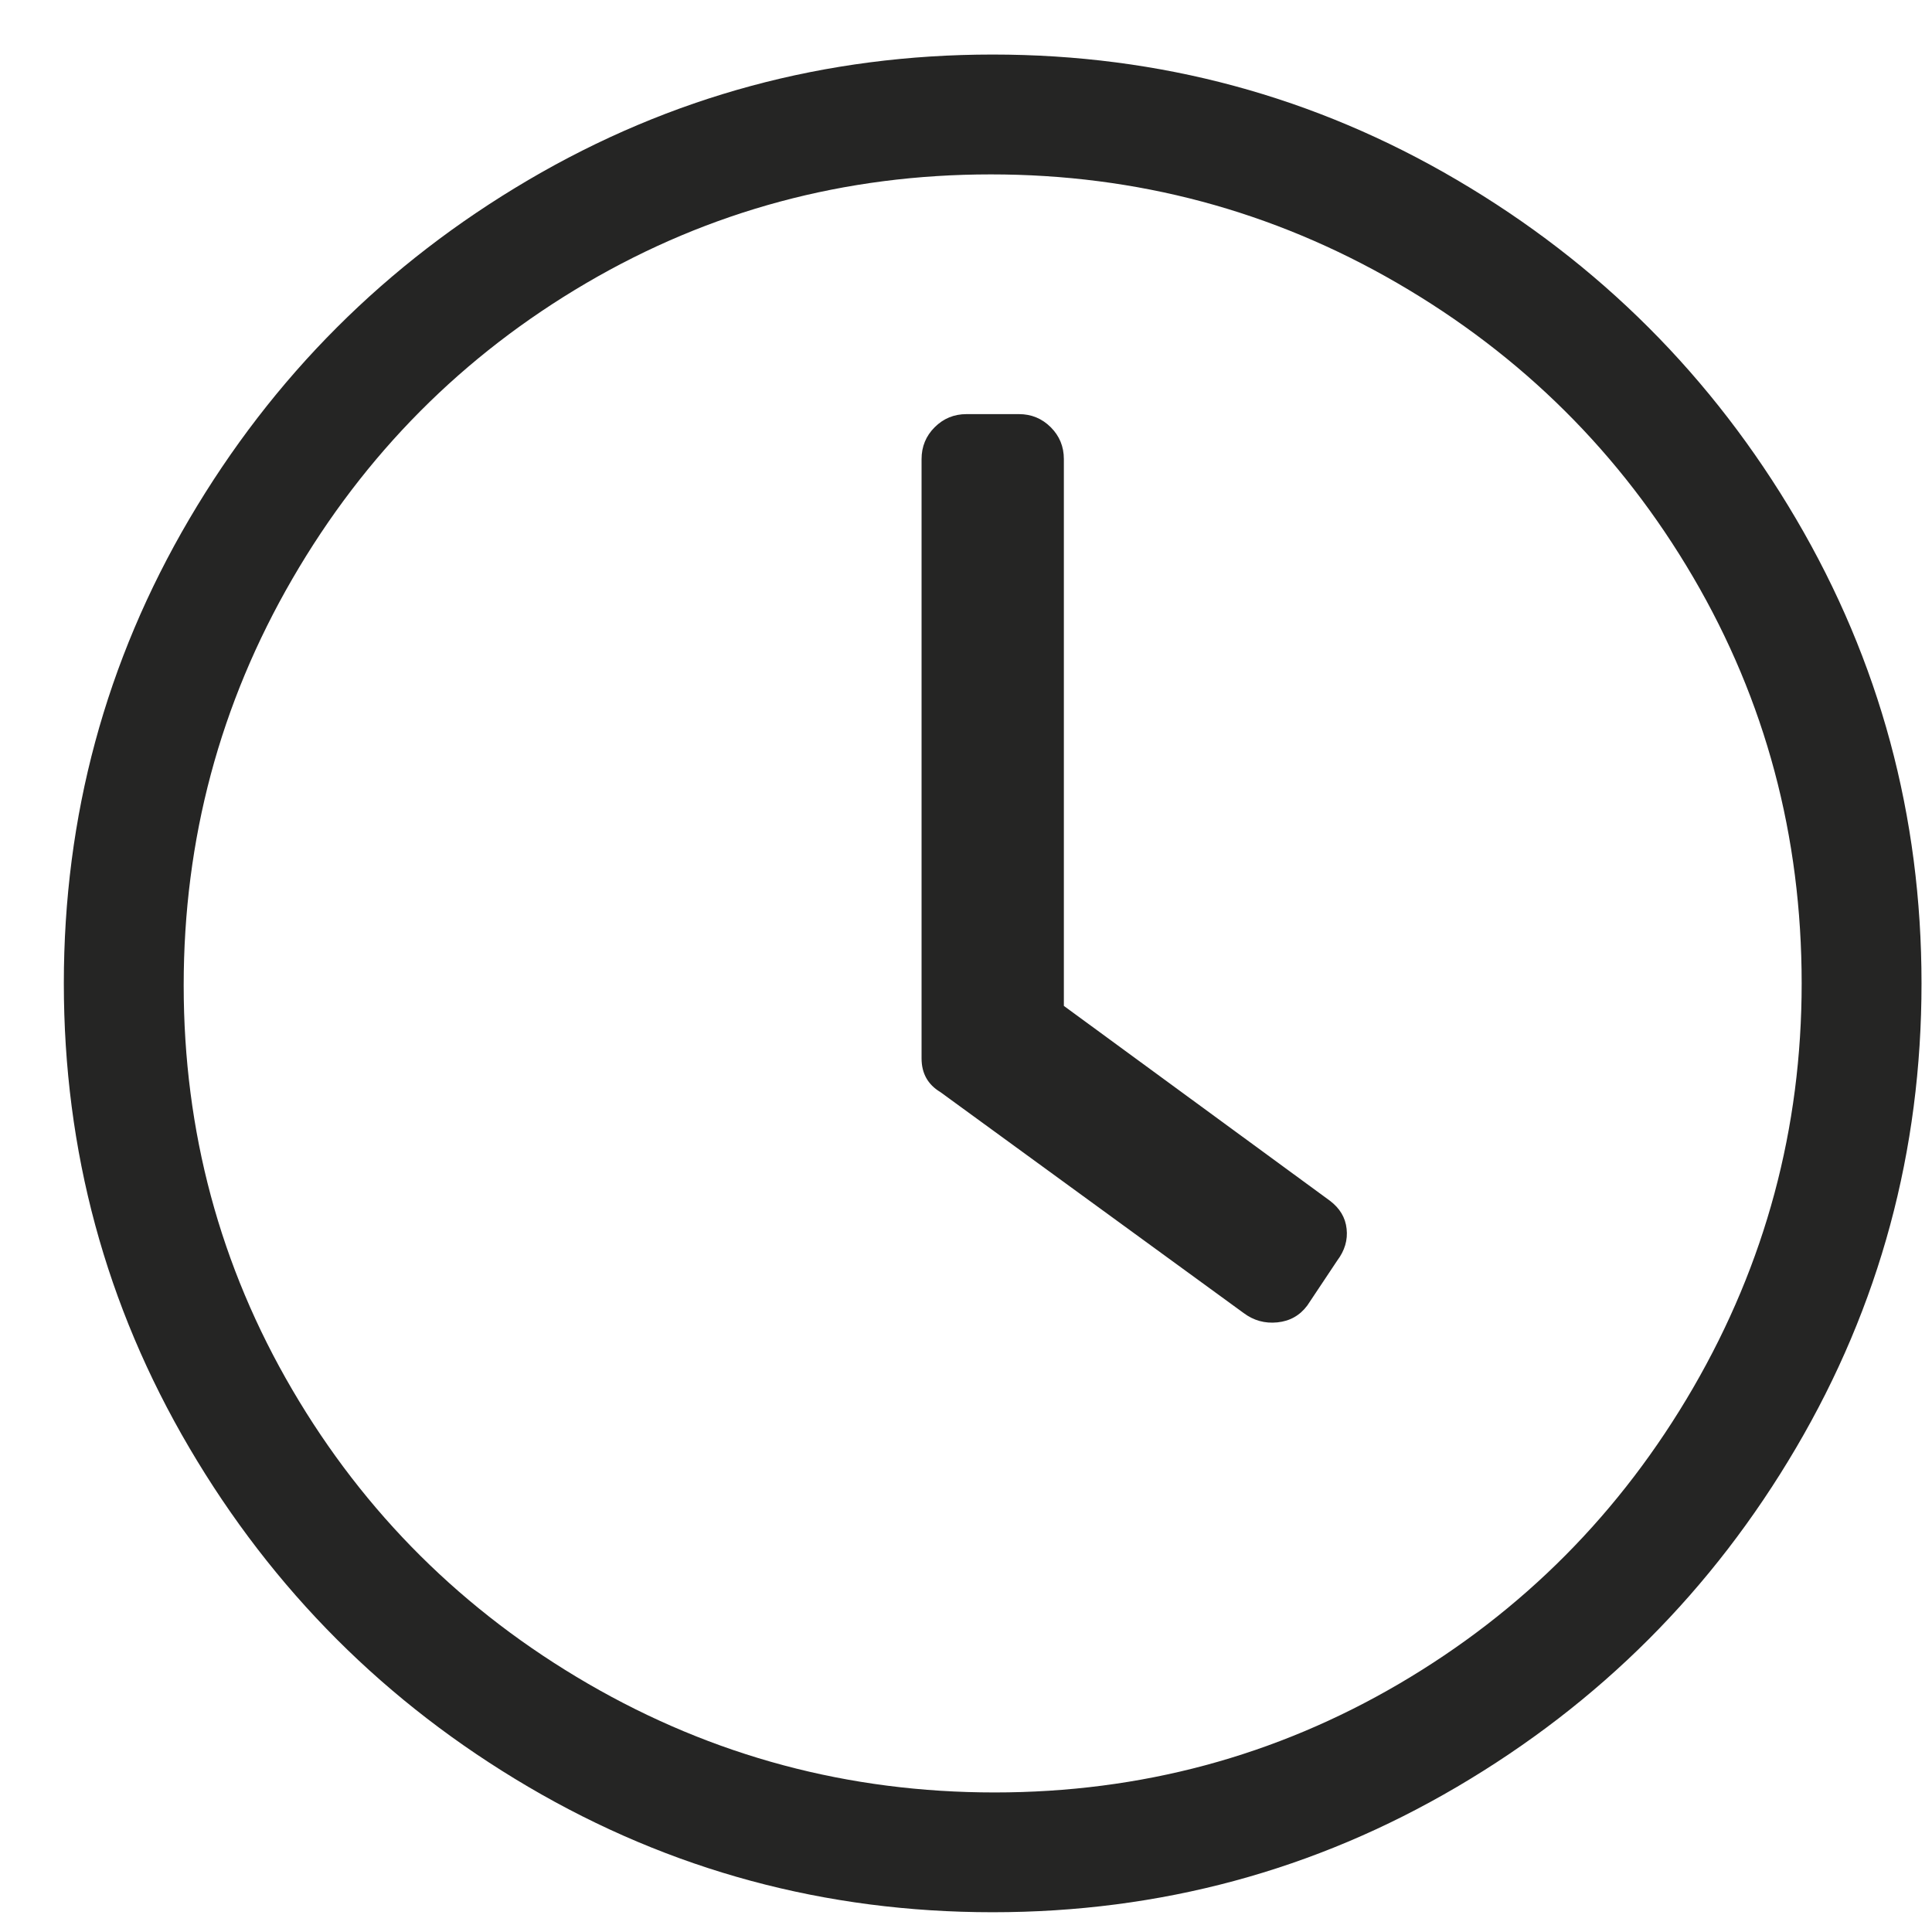 <?xml version="1.0" encoding="UTF-8"?>
<svg width="26px" height="26px" viewBox="0 0 26 26" version="1.1" xmlns="http://www.w3.org/2000/svg" xmlns:xlink="http://www.w3.org/1999/xlink">
    <title></title>
    <g id="Page-1" stroke="none" stroke-width="1" fill="none" fill-rule="evenodd">
        <g id="Registration-l-1024" transform="translate(-640, -533)" fill="#252524" fill-rule="nonzero">
            <g id="Time-&amp;-Location" transform="translate(602, 494)">
                <path d="M51.359,64.734 C53.611,64.734 55.694,64.172 57.609,63.046 C59.525,61.92 61.045,60.4 62.171,58.484 C63.297,56.569 63.859,54.486 63.859,52.234 C63.859,49.983 63.297,47.9 62.171,45.984 C61.045,44.069 59.525,42.549 57.609,41.423 C55.694,40.297 53.611,39.734 51.359,39.734 C49.108,39.734 47.025,40.297 45.109,41.423 C43.194,42.549 41.674,44.069 40.548,45.984 C39.422,47.9 38.859,49.983 38.859,52.234 C38.859,54.486 39.422,56.569 40.548,58.484 C41.674,60.4 43.194,61.92 45.109,63.046 C47.025,64.172 49.108,64.734 51.359,64.734 Z M51.385,63.122 C49.419,63.122 47.596,62.634 45.916,61.66 C44.236,60.685 42.908,59.367 41.934,57.703 C40.96,56.04 40.472,54.225 40.472,52.26 C40.472,50.294 40.96,48.471 41.934,46.791 C42.908,45.111 44.227,43.784 45.891,42.809 C47.554,41.835 49.368,41.347 51.334,41.347 C53.3,41.347 55.123,41.835 56.803,42.809 C58.483,43.784 59.81,45.102 60.785,46.766 C61.759,48.429 62.246,50.252 62.246,52.234 C62.246,54.183 61.759,55.998 60.785,57.678 C59.81,59.358 58.491,60.685 56.828,61.66 C55.165,62.634 53.35,63.122 51.385,63.122 Z M55.119,56.8 L55.19,56.796 C55.358,56.779 55.492,56.704 55.593,56.569 L55.593,56.569 L55.996,55.964 C56.097,55.83 56.139,55.687 56.122,55.536 C56.106,55.385 56.03,55.259 55.896,55.158 L55.896,55.158 L52.317,52.537 L52.317,45.178 C52.317,45.01 52.258,44.867 52.141,44.75 C52.023,44.632 51.88,44.573 51.712,44.573 L51.712,44.573 L51.007,44.573 C50.839,44.573 50.696,44.632 50.578,44.75 C50.461,44.867 50.402,45.01 50.402,45.178 L50.402,45.178 L50.402,53.243 C50.402,53.444 50.486,53.595 50.654,53.696 L50.654,53.696 L54.736,56.67 C54.871,56.771 55.022,56.813 55.19,56.796 L55.119,56.8 Z" id=""></path>
            </g>
        </g>
    </g>
</svg>